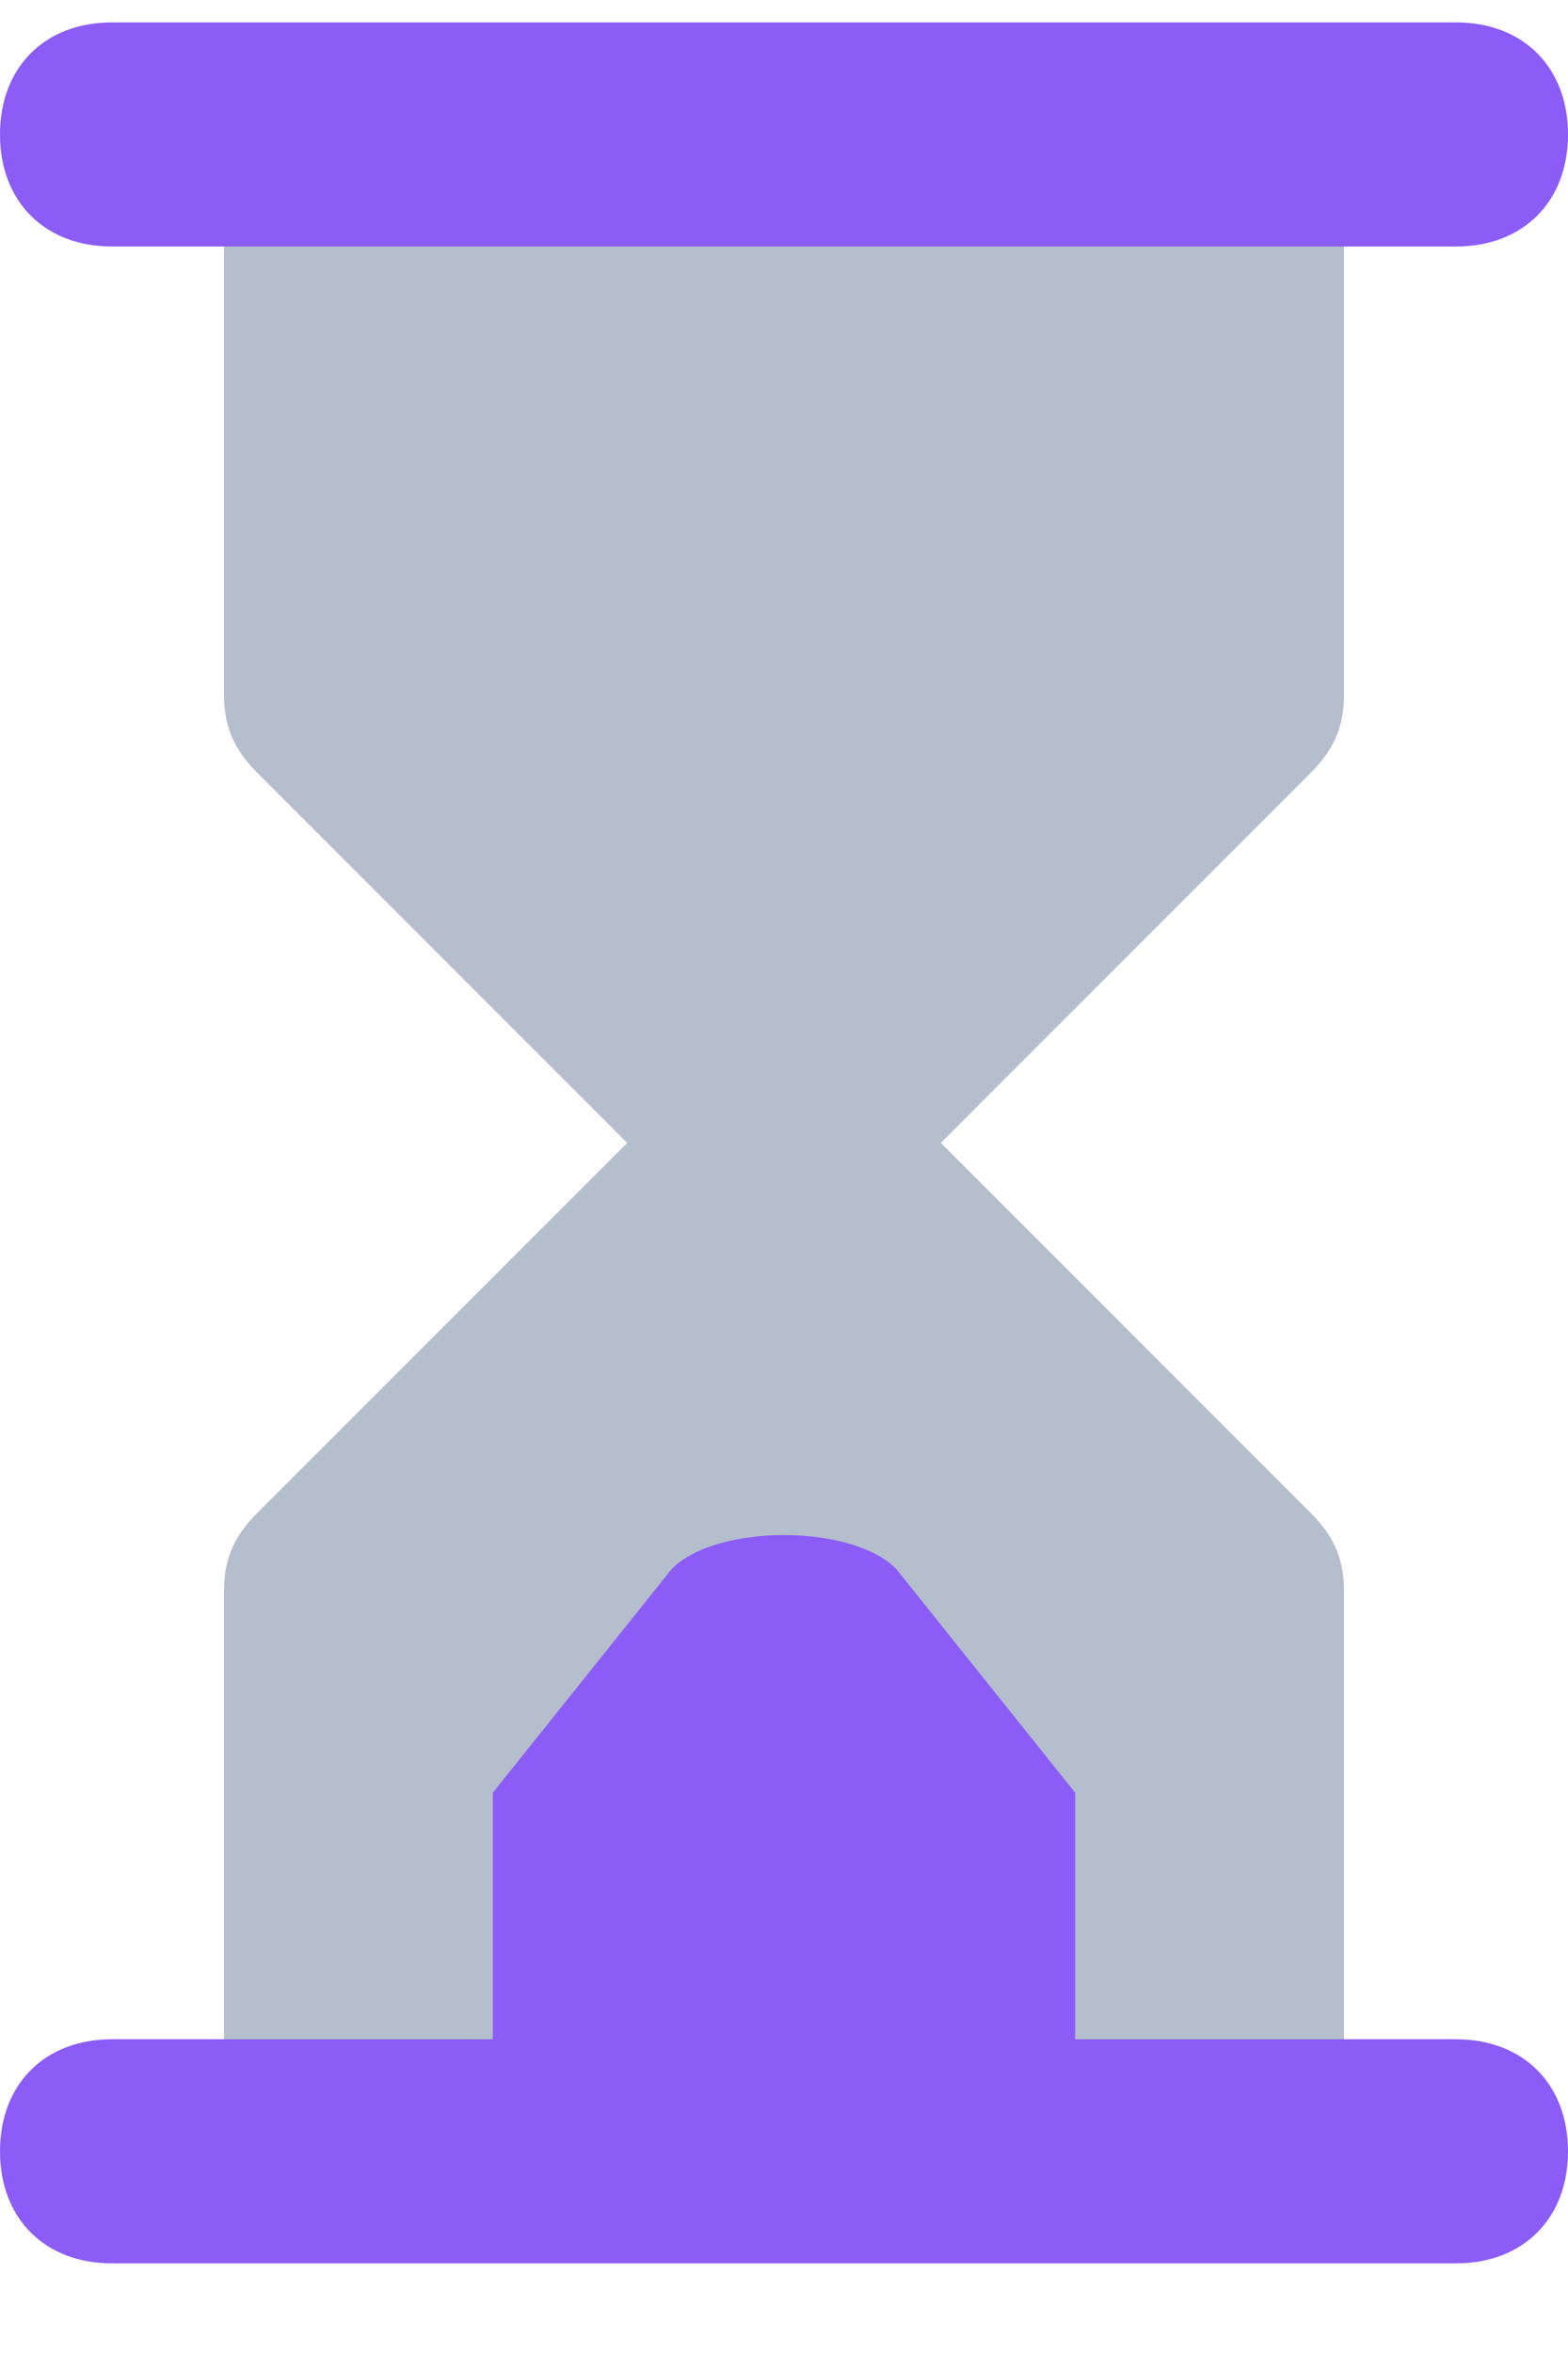 <svg width="14" height="21" viewBox="0 0 14 21" fill="none" xmlns="http://www.w3.org/2000/svg">
<path opacity="0.7" d="M2 14.2L2 19.2L12 19.2L12 14.2C12 13.9 11.9 13.7 11.7 13.5L8.4 10.2L11.7 6.9C11.9 6.7 12 6.5 12 6.2L12 1.2L2 1.2L2 6.2C2 6.5 2.1 6.7 2.3 6.9L5.6 10.2L2.3 13.5C2.1 13.7 2 13.9 2 14.2Z" fill="#94A3B8"/>
<path d="M1 18.2L13 18.2C13.6 18.2 14 18.6 14 19.2C14 19.8 13.6 20.2 13 20.2L1 20.2C0.4 20.2 1.87238e-06 19.8 1.81993e-06 19.2C1.76747e-06 18.6 0.4 18.2 1 18.2ZM1 2.2L4 2.2L4.72 2.2L5.5 2.2C6.3 2.2 6.3 2.2 7 2.2L9.253 2.2L10 2.2L13 2.2C13.6 2.2 14 1.8 14 1.2C14 0.6 13.6 0.2 13 0.2L1 0.2C0.4 0.2 1.93862e-07 0.6 2.46316e-07 1.2C2.9877e-07 1.8 0.4 2.2 1 2.2ZM9.6 16L8 14C7.6 13.6 6.4 13.6 6 14L4.4 16L4.4 18.2L7 18.2L9.6 18.2L9.6 17L9.6 16Z" fill="#8B5CF6"/>
</svg>
